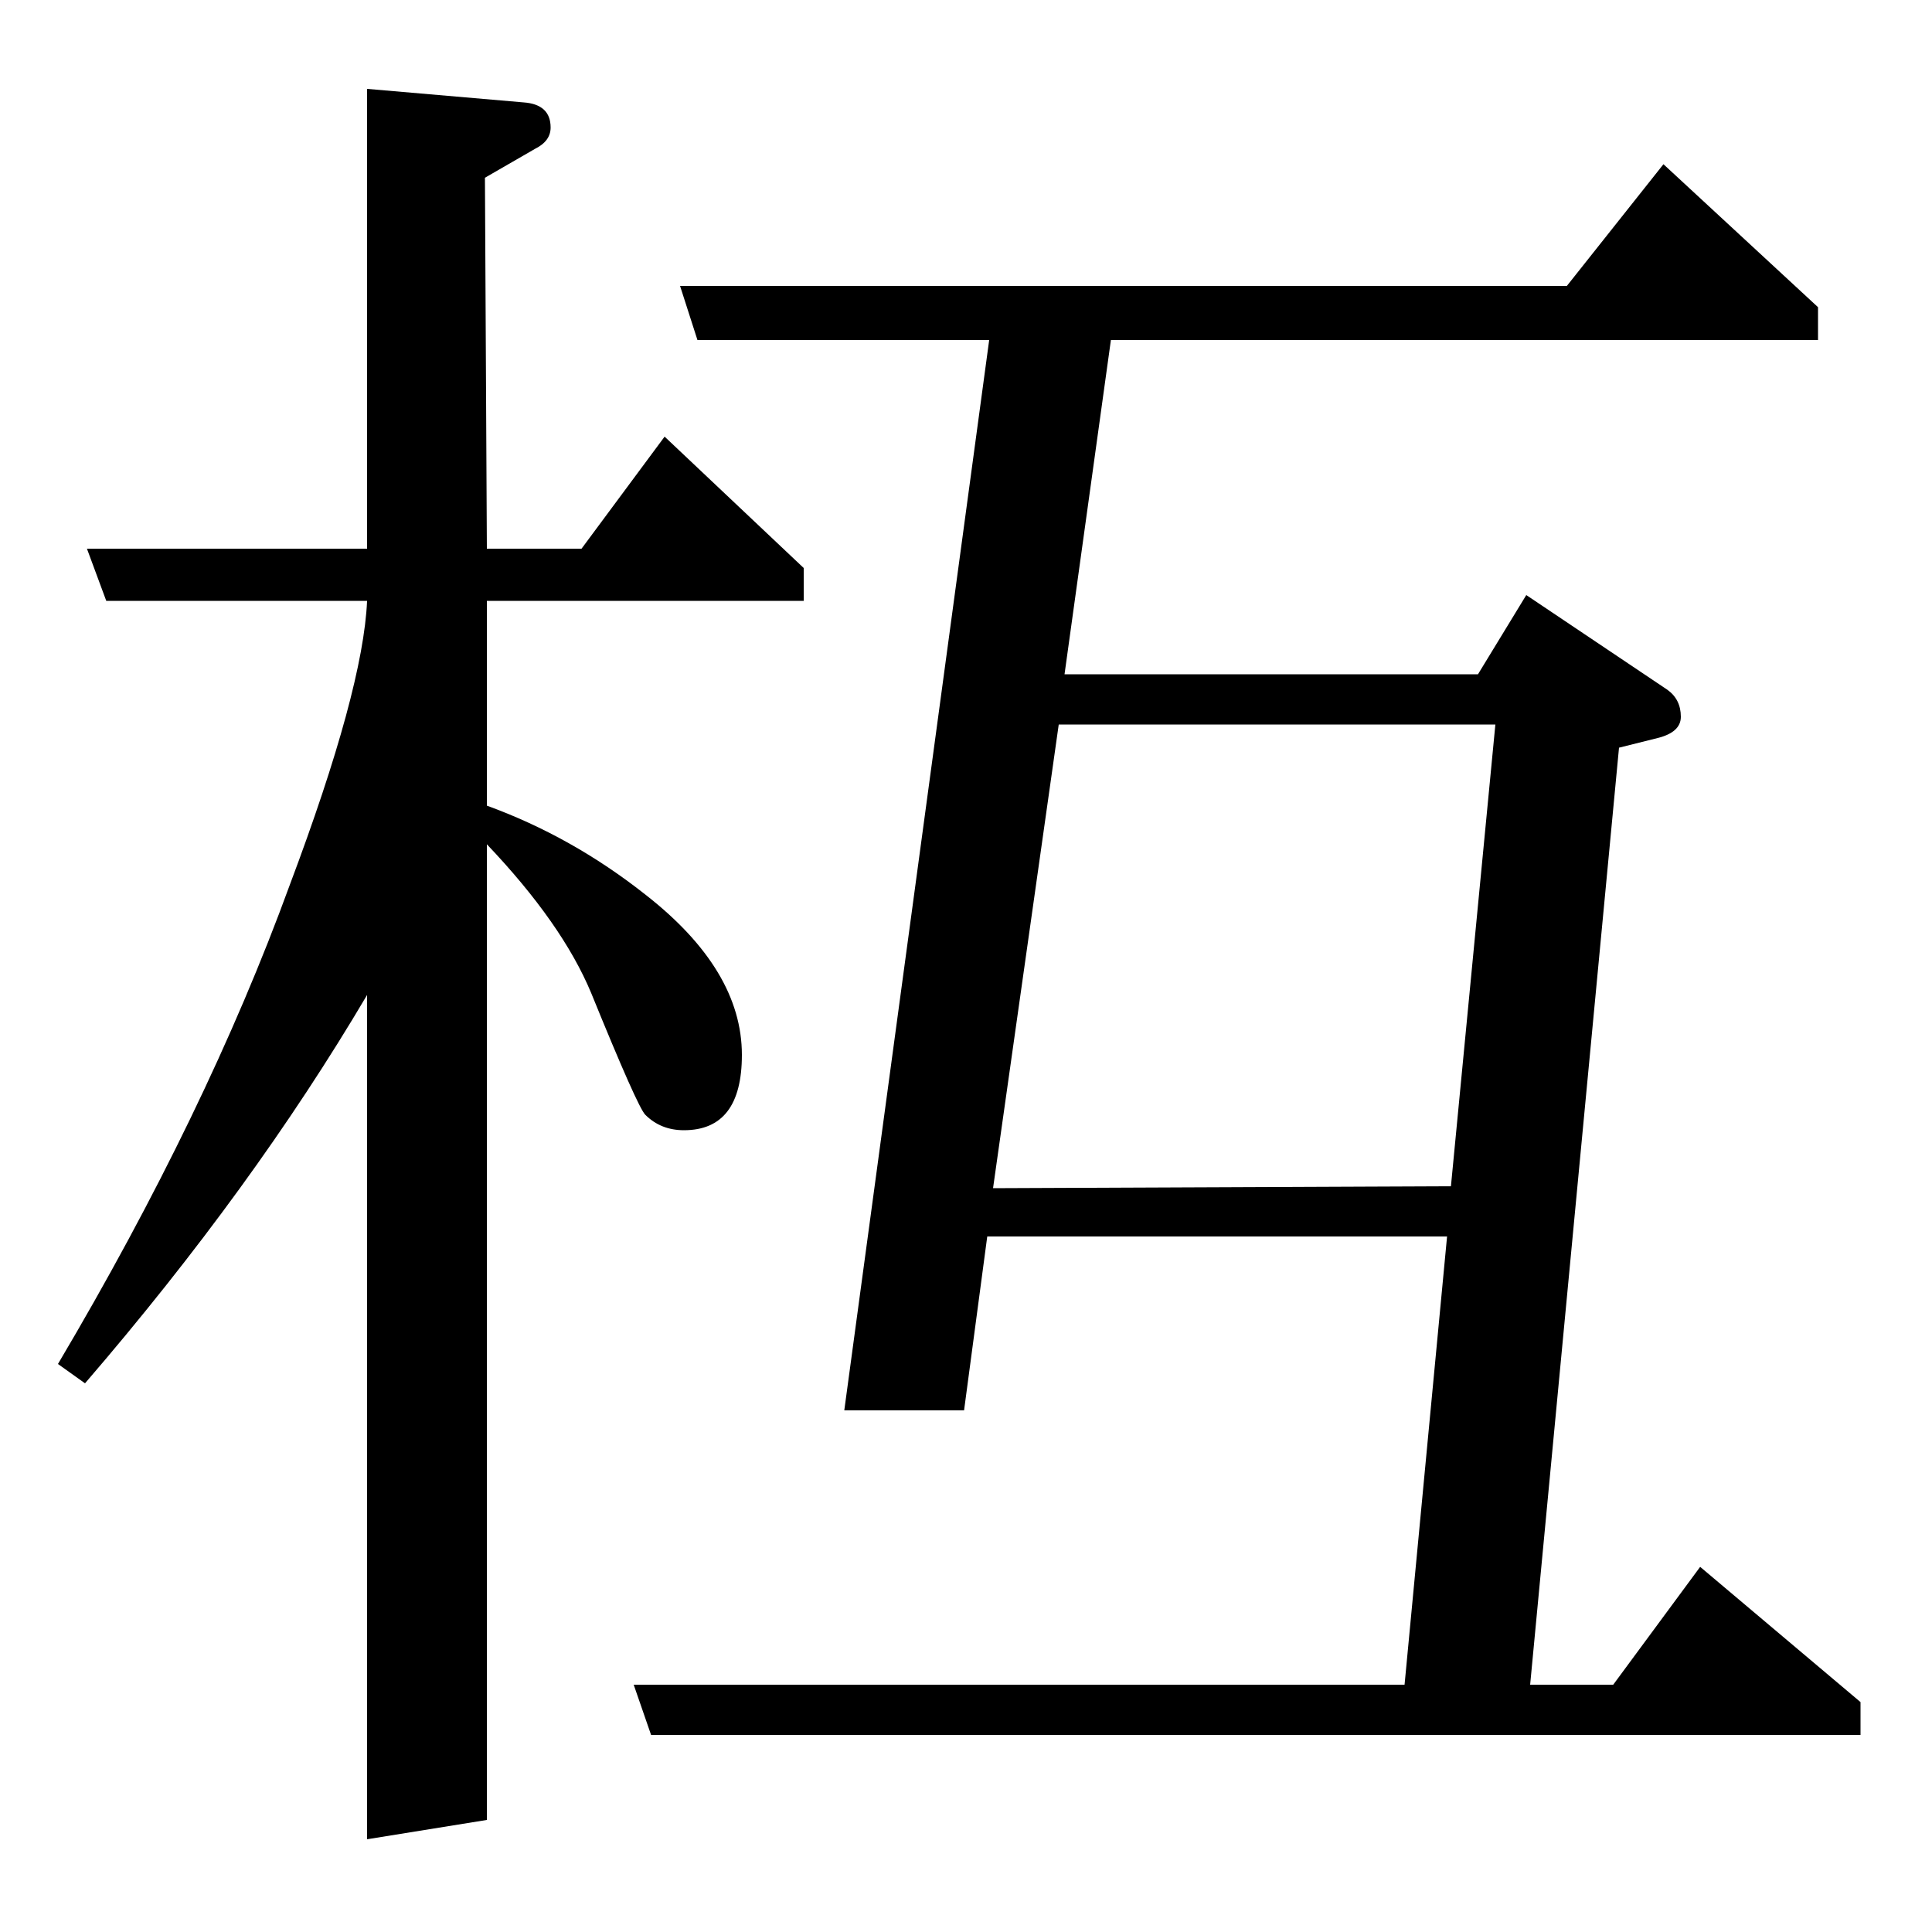 <?xml version="1.0" standalone="no"?>
<!DOCTYPE svg PUBLIC "-//W3C//DTD SVG 1.1//EN" "http://www.w3.org/Graphics/SVG/1.1/DTD/svg11.dtd" >
<svg xmlns="http://www.w3.org/2000/svg" xmlns:xlink="http://www.w3.org/1999/xlink" version="1.1" viewBox="0 -120 1000 1000">
  <g transform="matrix(1 0 0 -1 0 880)">
   <path fill="currentColor"
d="M30 294q77 130 120 248q38 101 40 147h-135l-10 27h145v238l81 -7q14 -1 14 -13q0 -7 -8 -11l-26 -15l1 -192h49l43 58l72 -68v-17h-164v-106q44 -16 82 -46q50 -39 50 -83q0 -39 -30 -39q-12 0 -20 8q-4 4 -28 63q-15 36 -54 77v-505l-62 -10v437q-59 -100 -146 -201z
M328 128h399l22 232h-238l-12 -90h-62l75 554h-151l-9 28h459l50 63l80 -74v-17h-366l-24 -173h214l25 41l73 -49q7 -5 7 -14q0 -8 -12 -11l-20 -5l-46 -485h43l45 61l83 -70v-17h-626zM514 385l237 1l23 239h-226z" />
  </g>

</svg>
